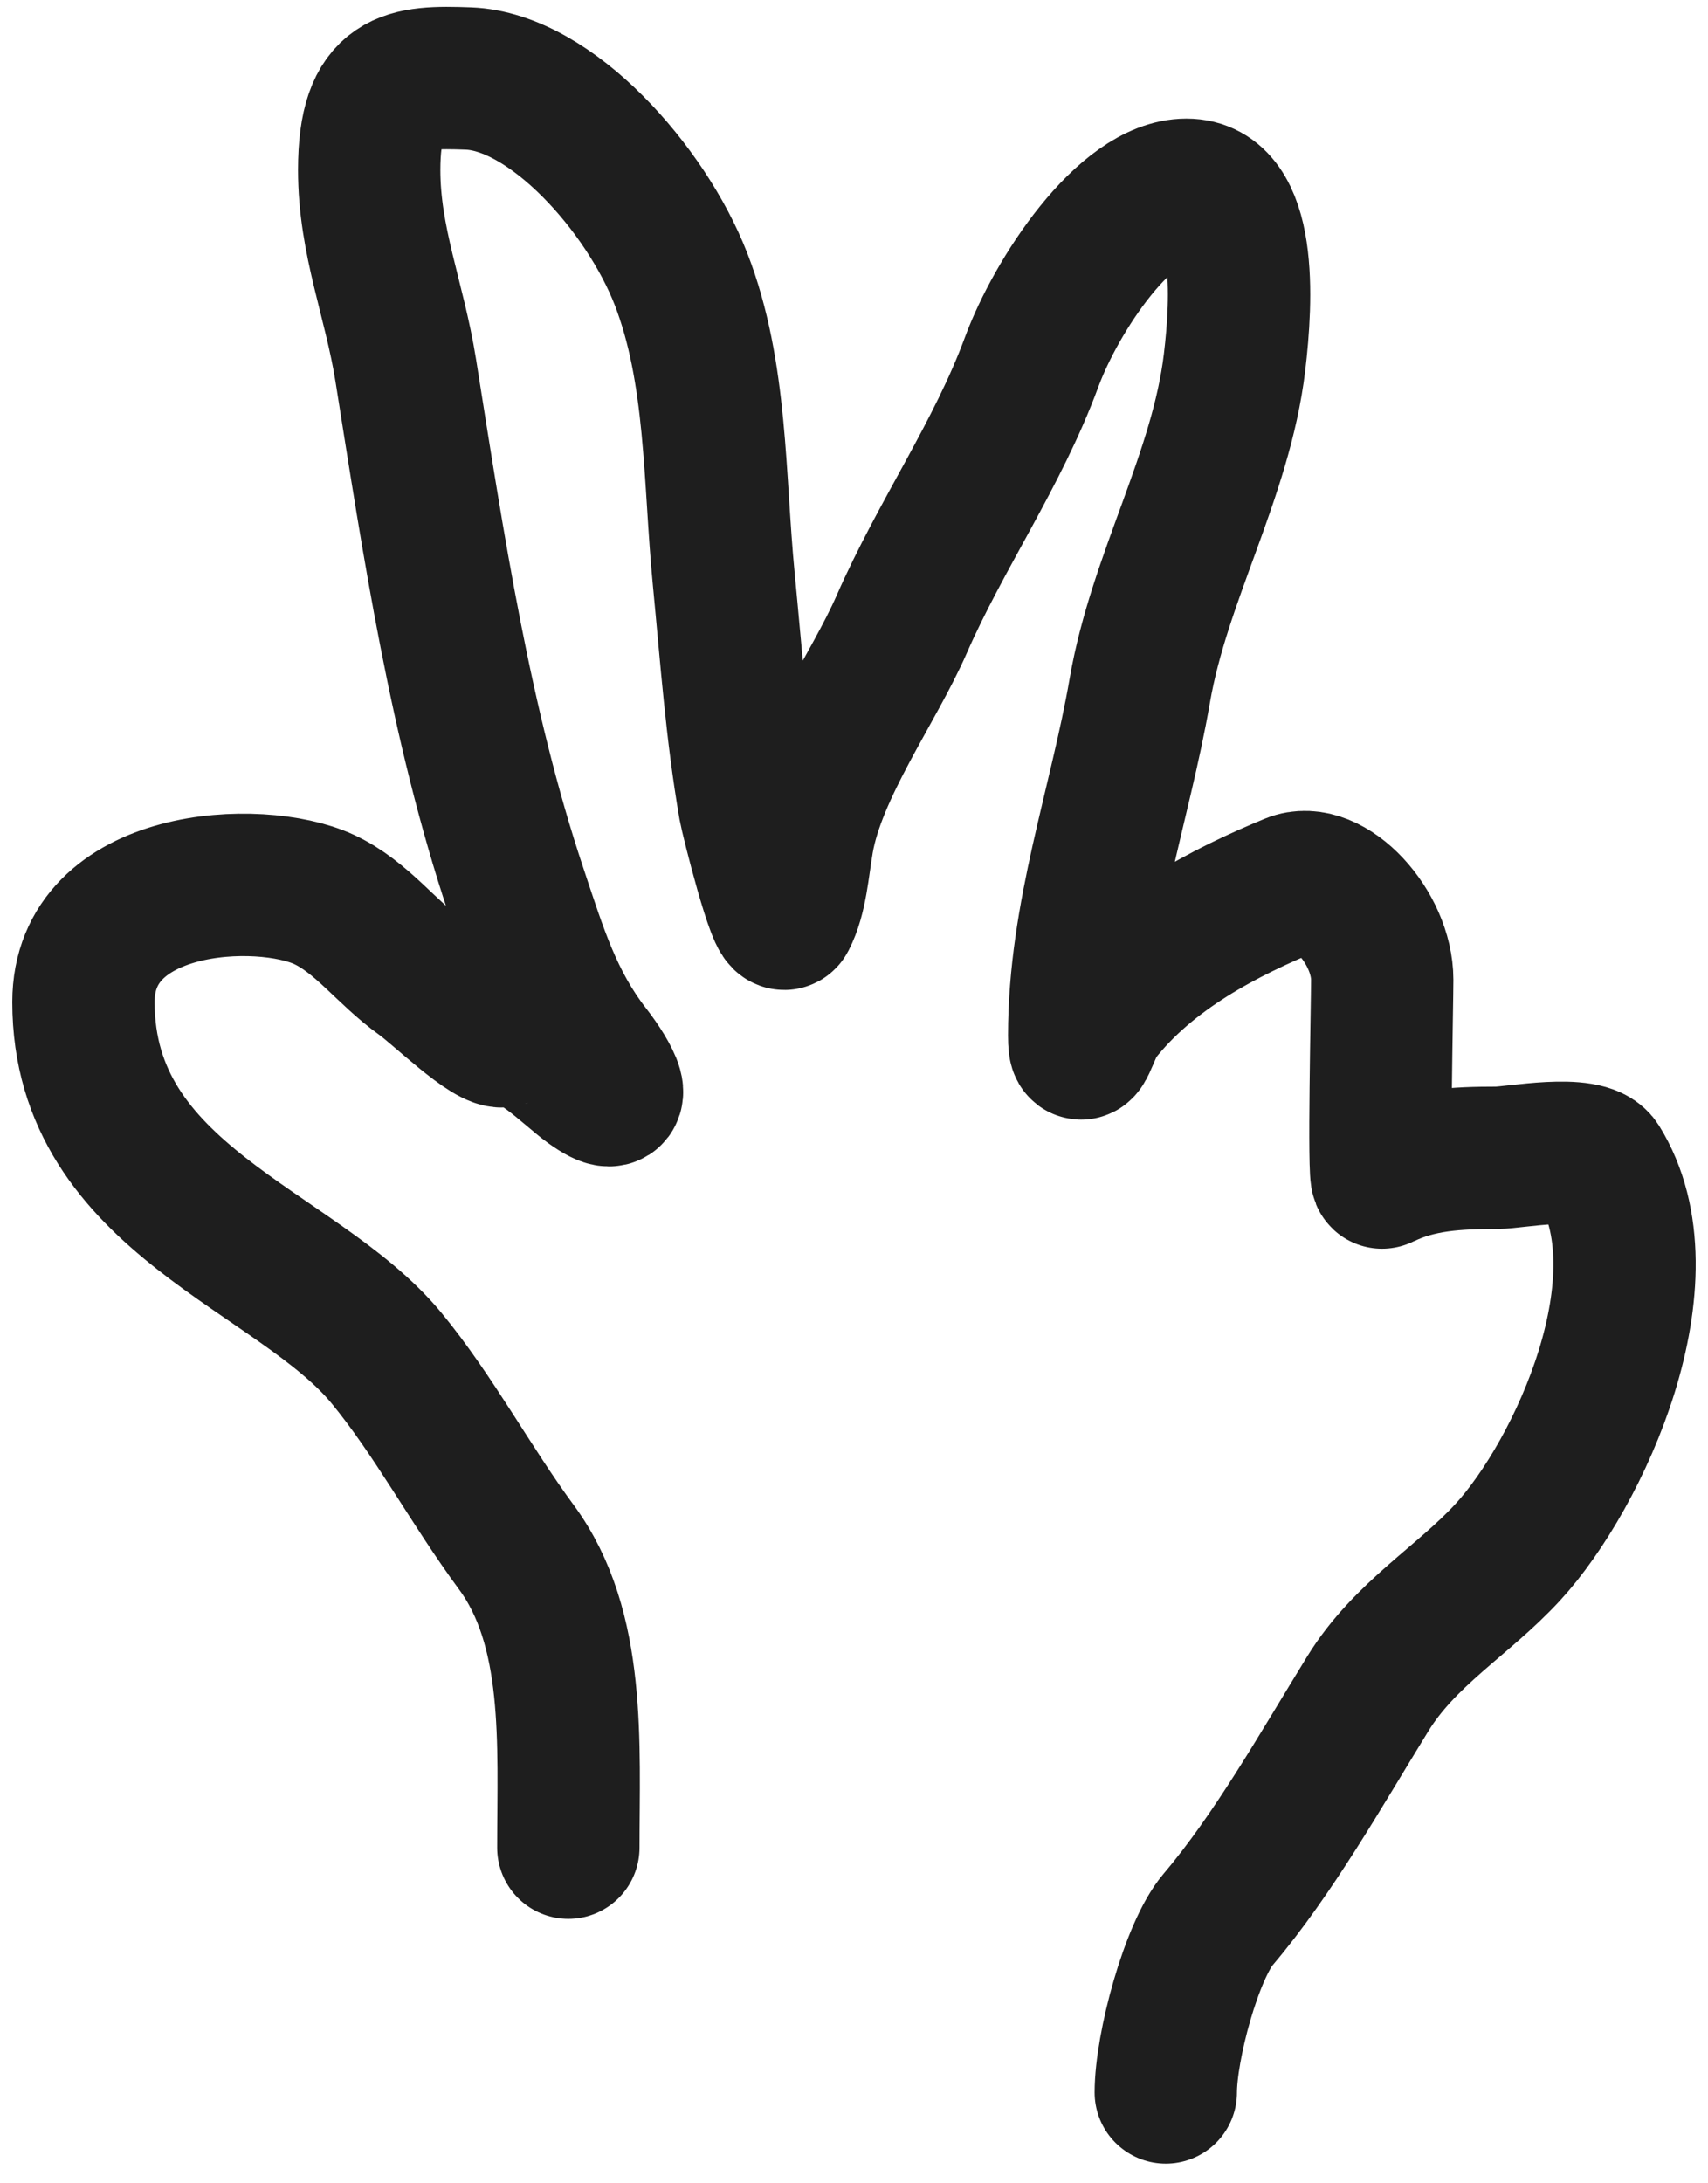 <svg width="72" height="92" viewBox="0 0 72 92" fill="none" xmlns="http://www.w3.org/2000/svg">
<path d="M23.958 77.857C23.958 73.464 24.295 68.625 21.768 65.198C19.854 62.602 18.285 59.644 16.293 57.227C12.525 52.656 3.518 50.559 3.518 42.224C3.518 36.983 10.928 36.638 13.657 37.9C15.246 38.635 16.298 40.144 17.753 41.182C18.526 41.734 20.696 43.856 21.241 43.657C22.266 43.28 24.002 45.12 24.87 45.74C26.485 46.892 25.67 45.361 24.87 44.334C23.262 42.268 22.618 40.144 21.748 37.535C19.392 30.476 18.282 23.004 17.104 15.603C16.629 12.622 15.563 10.165 15.563 7.164C15.563 3.294 17.167 3.215 19.74 3.309C23.235 3.437 27.23 7.966 28.703 11.748C30.24 15.697 30.097 20.162 30.508 24.381C30.831 27.706 31.043 30.784 31.602 34.019C31.674 34.433 32.854 39.161 33.103 38.681C33.57 37.782 33.639 36.547 33.833 35.425C34.36 32.38 36.827 29.012 38.01 26.309C39.661 22.539 42.054 19.145 43.485 15.265C44.524 12.448 47.446 7.998 50.014 7.998C52.598 7.998 52.358 12.628 52.042 15.265C51.47 20.044 48.874 24.316 48.048 29.096C47.209 33.941 45.493 38.565 45.493 43.63C45.493 45.036 45.858 43.37 46.304 42.797C48.418 40.081 51.654 38.429 54.455 37.275C56.04 36.622 58.267 39.084 58.267 41.286C58.267 42.284 58.099 49.706 58.267 49.621C59.8 48.856 61.454 48.788 63.094 48.788C63.842 48.788 66.869 48.182 67.392 49.022C70.386 53.829 66.581 62.122 63.56 65.406C61.666 67.464 59.221 68.837 57.659 71.371C55.704 74.544 53.678 78.14 51.353 80.878C50.225 82.206 49.143 86.252 49.143 88.171" stroke="#1E1E1E" stroke-width="6" stroke-linecap="round"/>
</svg>
